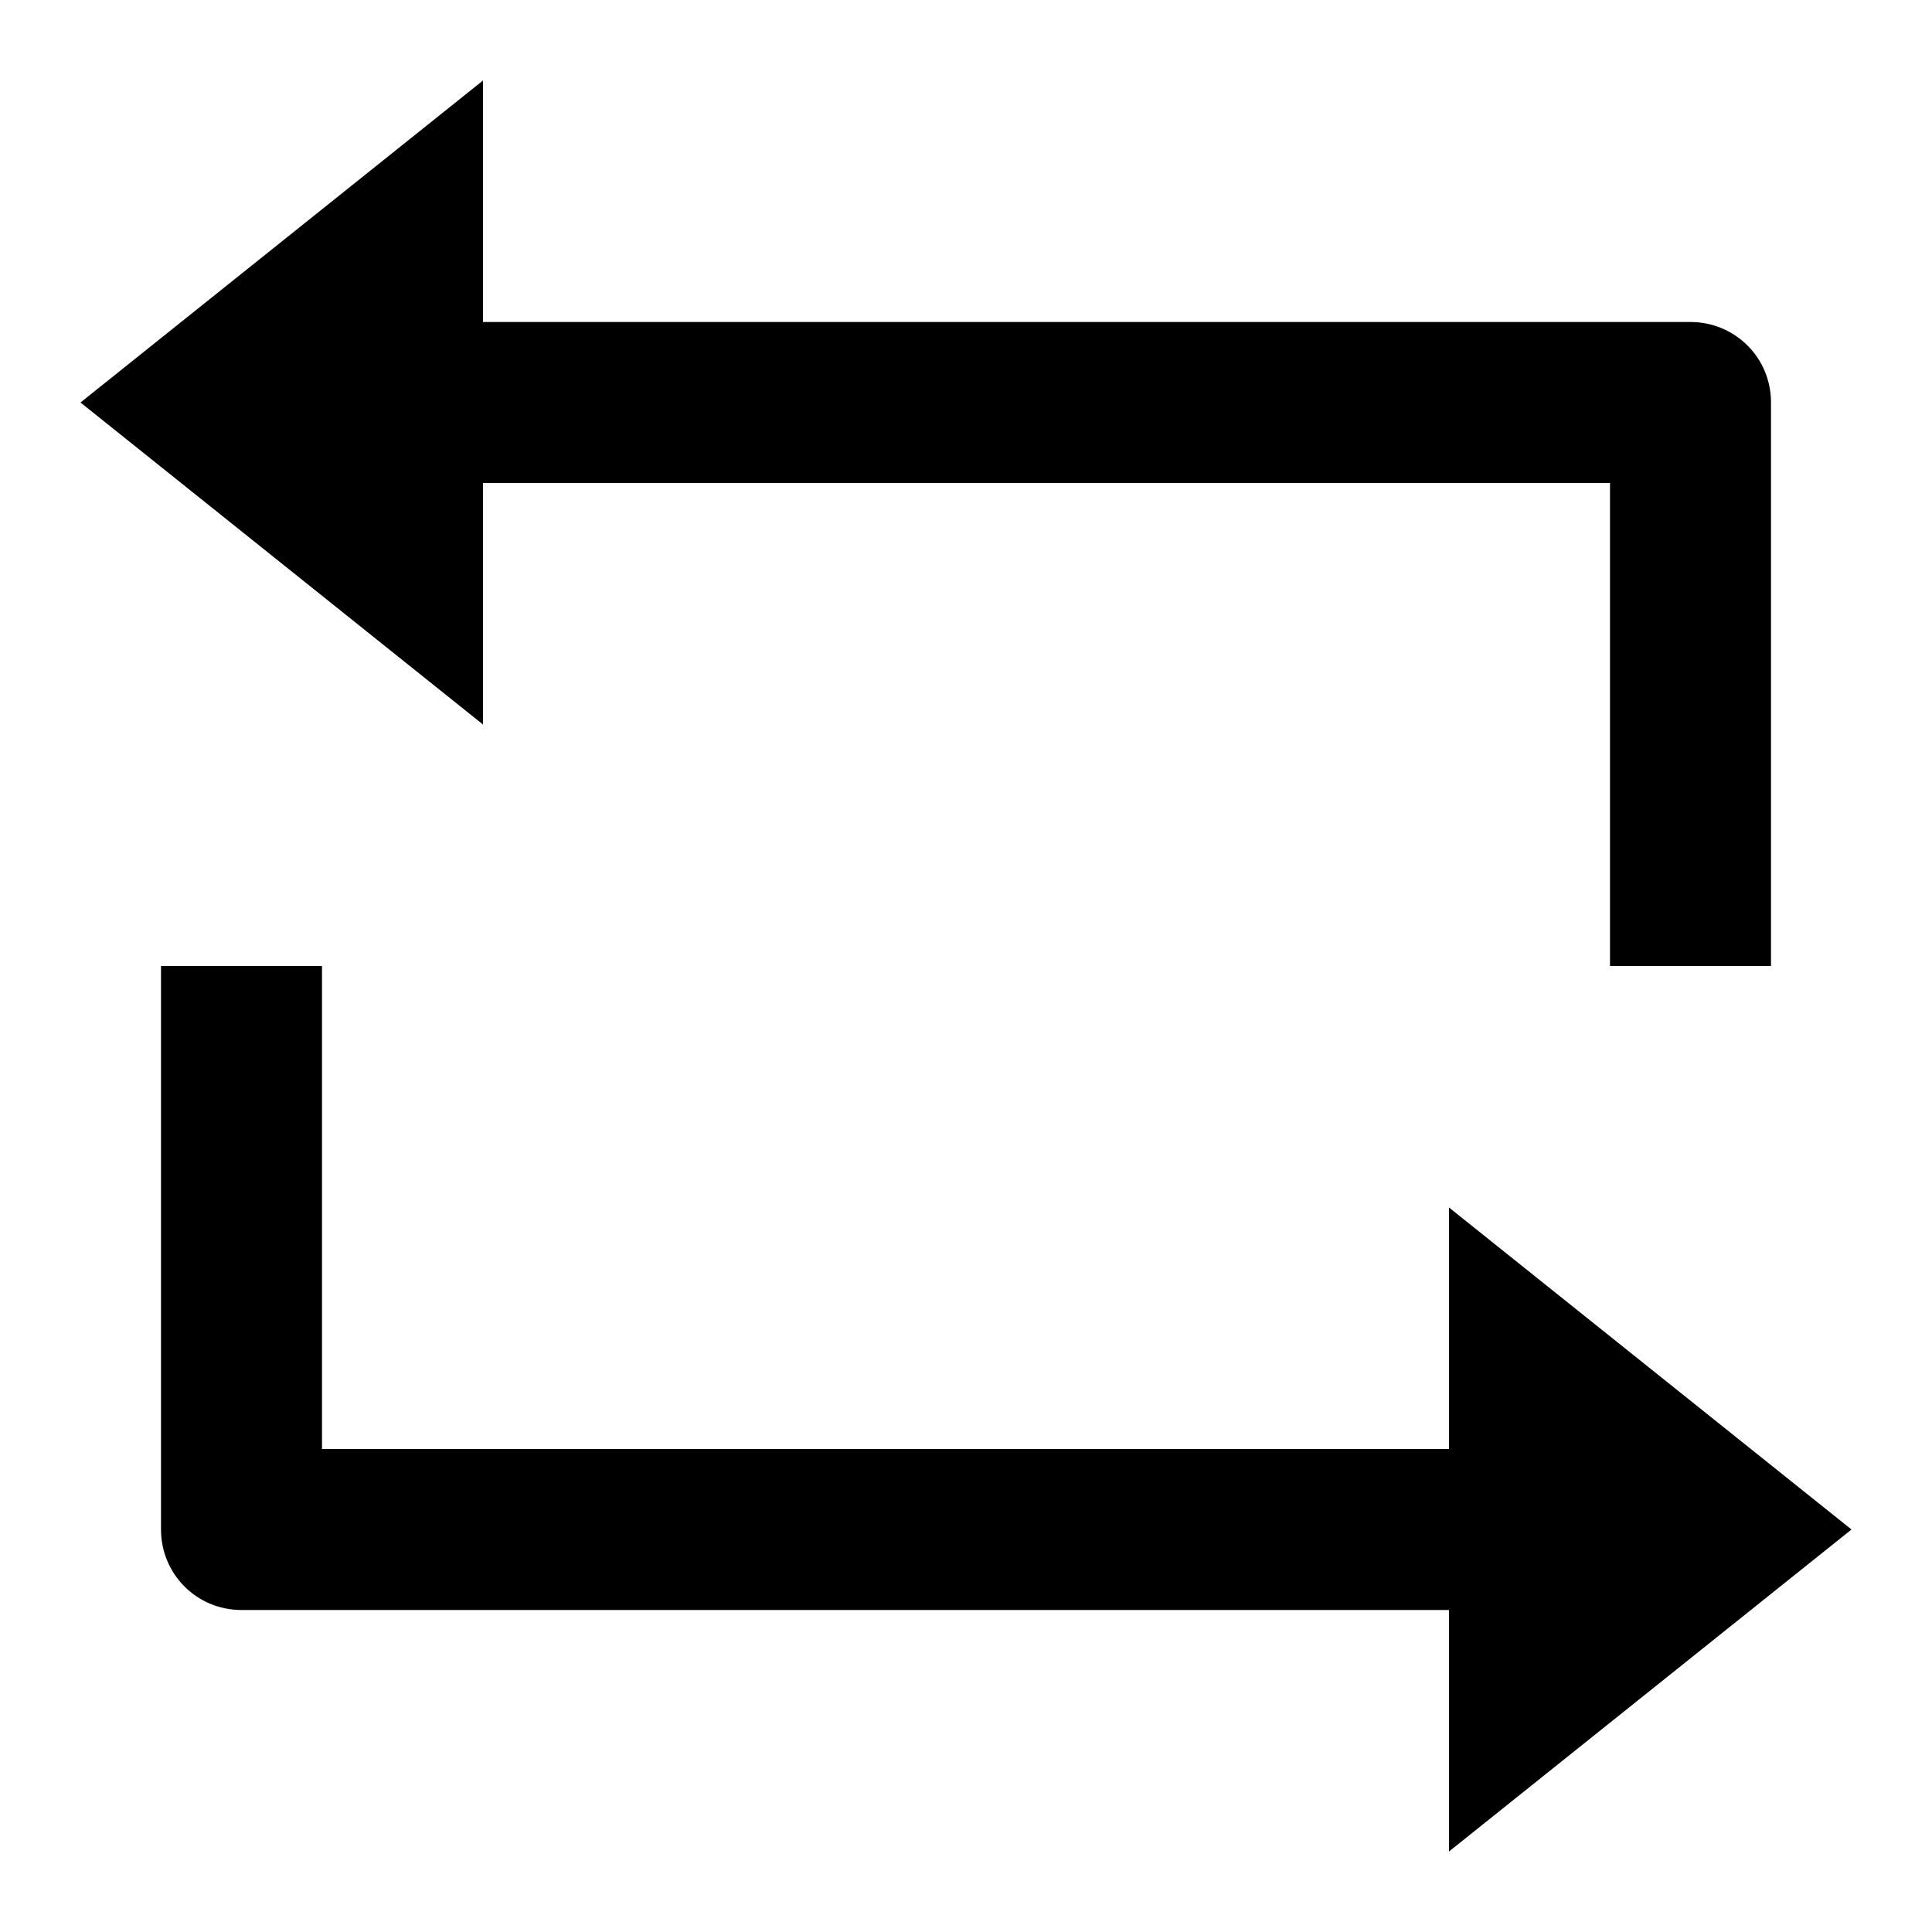 <svg viewBox="0 0 24 24" xmlns="http://www.w3.org/2000/svg"><path fill="none" d="M0 0h24v24H0Z"/><path d="M6 4h15v0c.55 0 1 .44 1 1v7h-2V6H6v3L1 5l5-4v3Zm12 16H3v0c-.56 0-1-.45-1-1v-7h2v6h14v-3l5 4 -5 4v-3Z"/></svg>